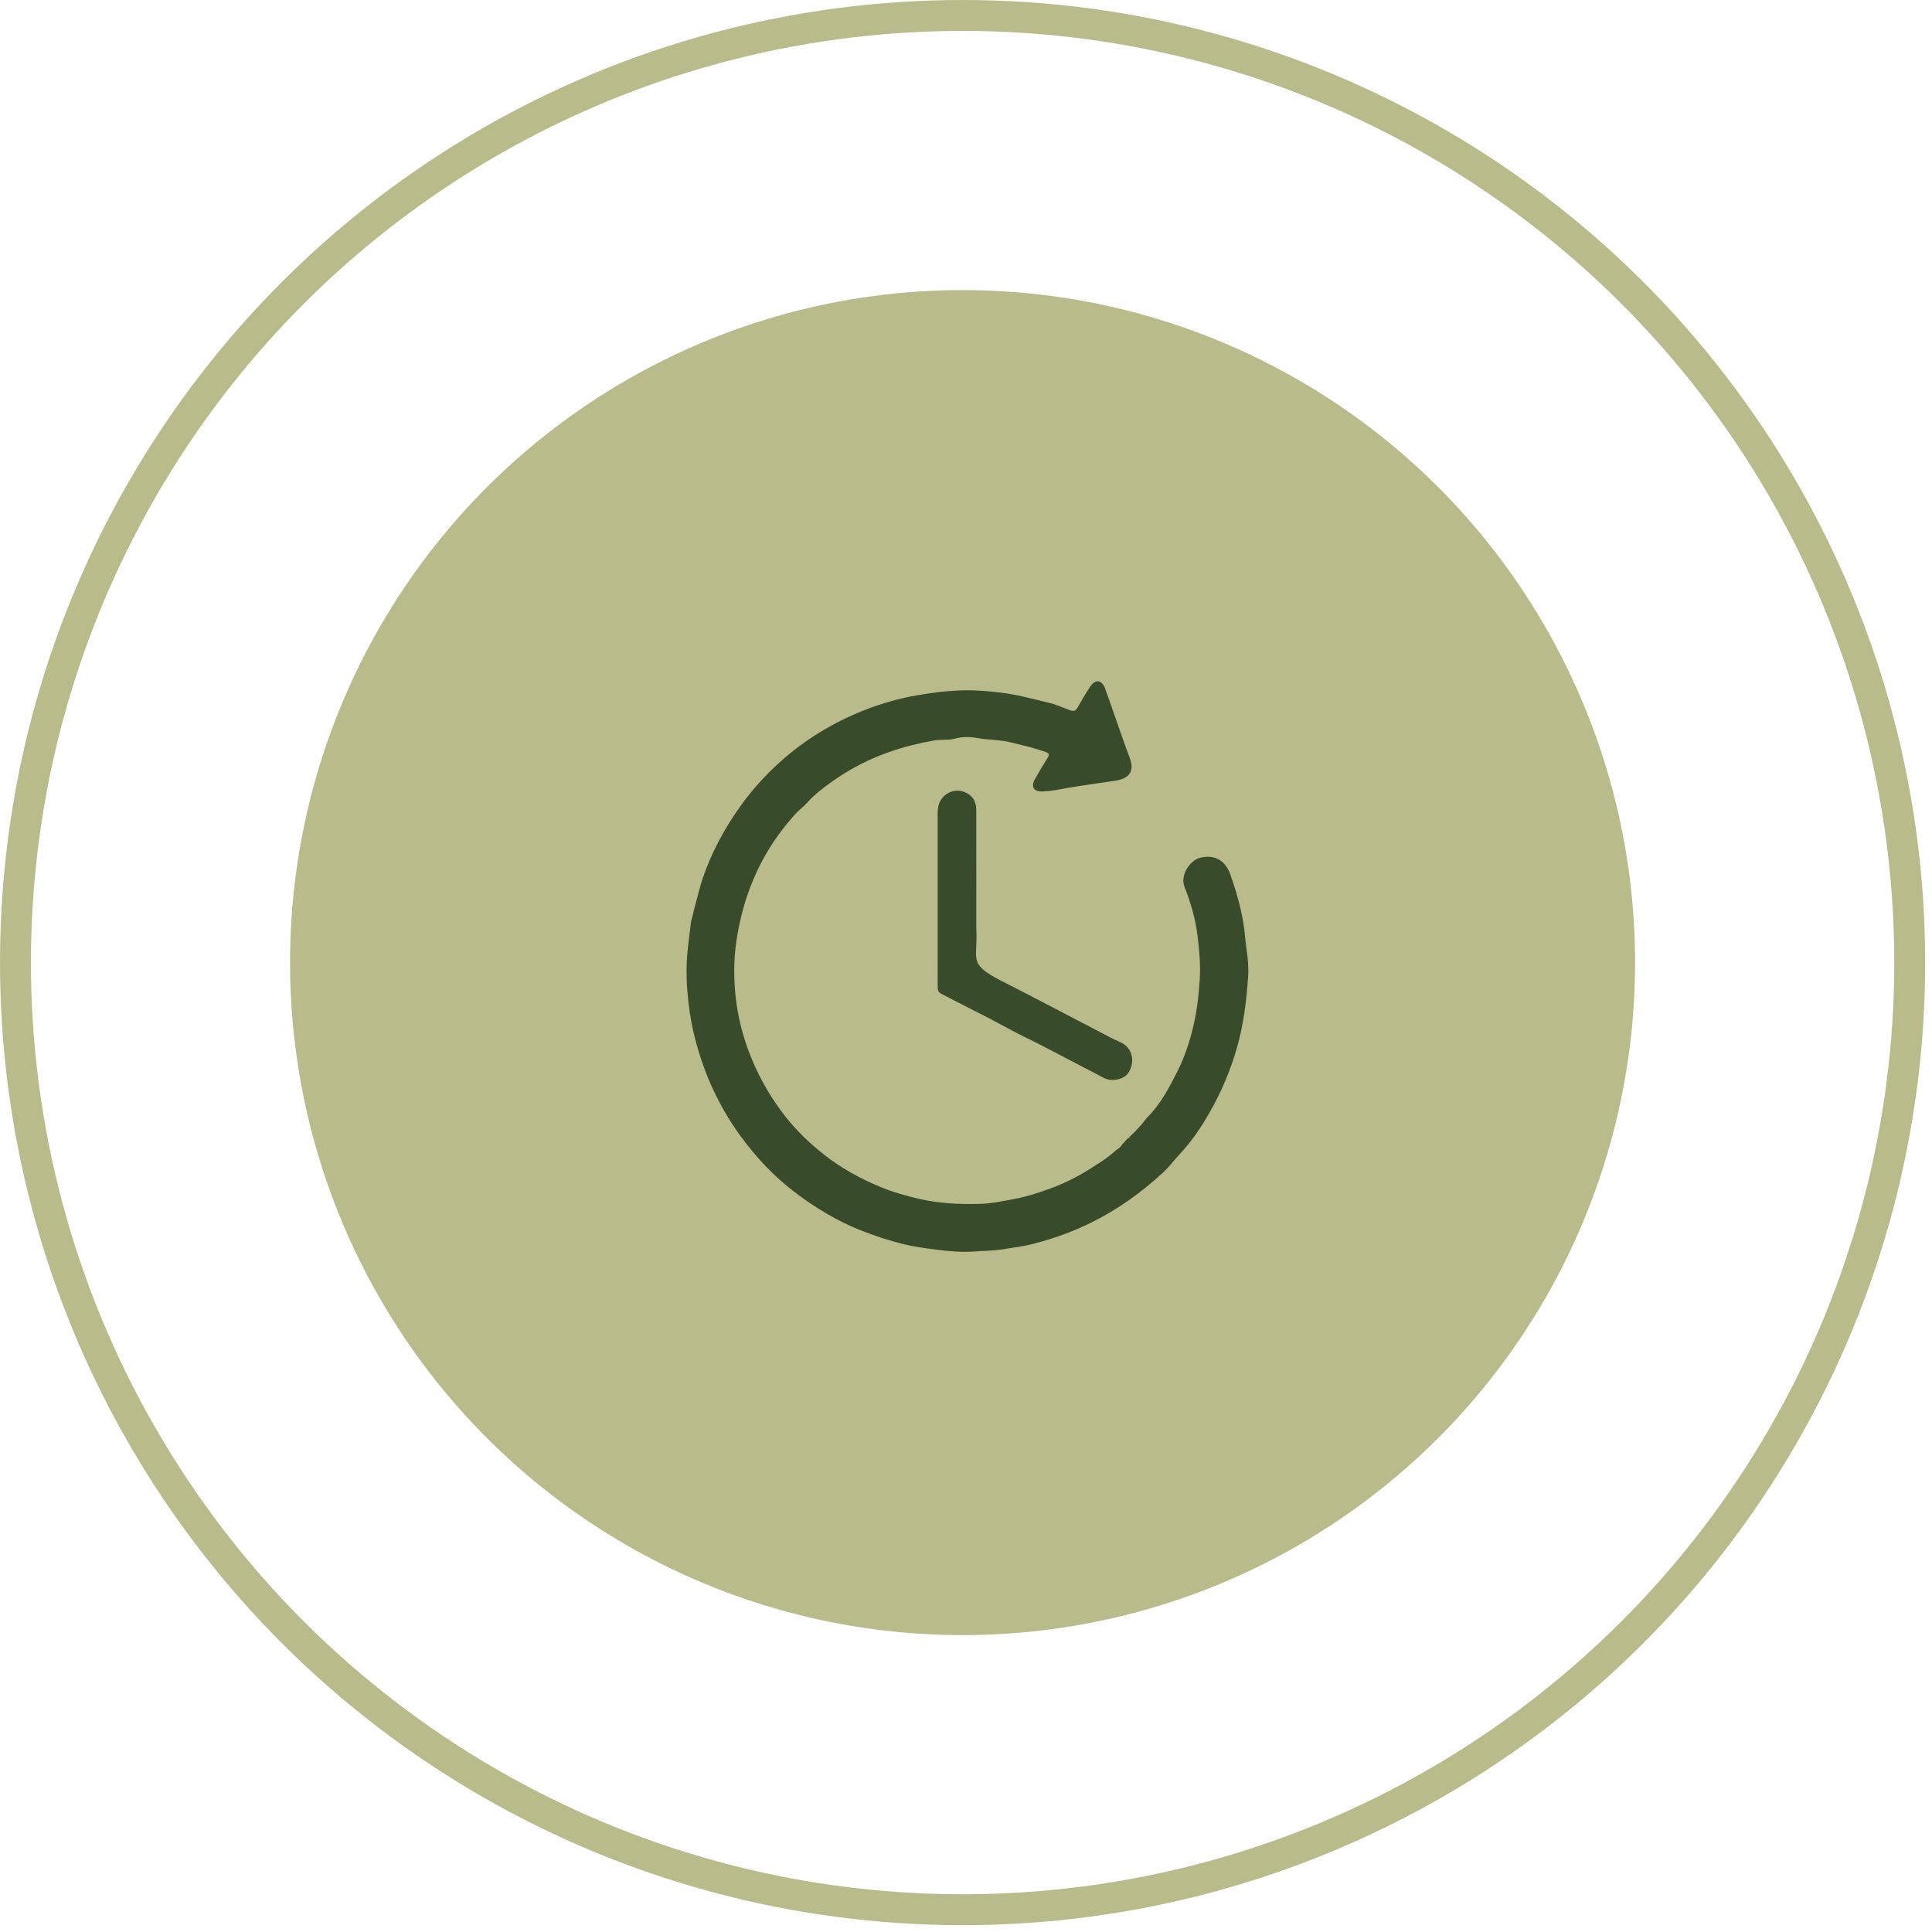 <svg width="125" height="125" viewBox="0 0 125 125" fill="none" xmlns="http://www.w3.org/2000/svg">
<circle cx="62.28" cy="62.279" r="61.279" transform="rotate(90 62.28 62.279)" stroke="#B9BB8B" stroke-width="2"/>
<circle cx="62.278" cy="62.28" r="43.511" transform="rotate(90 62.278 62.28)" fill="#B9BB8B"/>
<path d="M80.653 61.444C80.57 60.886 80.544 60.32 80.452 59.757C80.275 58.675 79.973 57.634 79.613 56.603C79.283 55.657 78.563 55.245 77.609 55.509C77.01 55.675 76.335 56.606 76.636 57.371C77.043 58.409 77.355 59.486 77.487 60.59C77.598 61.513 77.682 62.442 77.621 63.389C77.554 64.438 77.436 65.466 77.187 66.486C76.951 67.452 76.642 68.393 76.198 69.276C75.649 70.363 75.09 71.451 74.2 72.323C73.872 72.764 73.498 73.174 73.086 73.543C73.091 73.592 73.063 73.629 72.972 73.642C72.853 73.78 72.729 73.914 72.6 74.044C72.519 74.21 72.372 74.313 72.218 74.411C71.822 74.767 71.391 75.086 70.934 75.361C69.981 76.004 68.968 76.532 67.883 76.923C67.113 77.201 66.336 77.447 65.525 77.592C64.867 77.709 64.214 77.86 63.545 77.884C62.178 77.932 60.823 77.875 59.479 77.568C58.622 77.372 57.782 77.135 56.974 76.8C55.668 76.259 54.436 75.589 53.317 74.706C52.389 73.974 51.544 73.167 50.818 72.242C49.924 71.104 49.2 69.868 48.64 68.52C48.075 67.161 47.715 65.754 47.578 64.314C47.47 63.192 47.475 62.049 47.643 60.907C47.811 59.763 48.079 58.66 48.475 57.58C49.149 55.74 50.151 54.104 51.471 52.656C51.709 52.395 51.998 52.188 52.227 51.933C52.719 51.384 53.296 50.946 53.89 50.528C55.04 49.718 56.277 49.084 57.614 48.624C58.552 48.301 59.503 48.073 60.476 47.902C60.896 47.828 61.329 47.911 61.734 47.799C62.233 47.662 62.746 47.659 63.224 47.748C63.937 47.881 64.663 47.852 65.375 48.026C66.137 48.211 66.896 48.387 67.636 48.647C67.912 48.744 67.892 48.857 67.758 49.068C67.482 49.499 67.224 49.943 66.972 50.388C66.684 50.895 66.865 51.22 67.433 51.207C67.899 51.197 68.355 51.109 68.814 51.026C69.93 50.824 71.056 50.683 72.177 50.507C73.045 50.371 73.436 49.92 73.079 48.99C72.818 48.312 72.582 47.623 72.339 46.937C72.055 46.134 71.788 45.325 71.491 44.526C71.292 43.99 70.875 43.928 70.557 44.392C70.256 44.832 69.993 45.299 69.727 45.762C69.608 45.967 69.511 46.05 69.243 45.956C68.793 45.799 68.363 45.587 67.894 45.477C67.166 45.307 66.445 45.112 65.709 44.965C64.982 44.82 64.247 44.748 63.52 44.694C62.125 44.59 60.736 44.745 59.35 44.983C58.165 45.187 57.018 45.516 55.912 45.952C53.888 46.751 52.044 47.874 50.423 49.339C49.458 50.211 48.595 51.18 47.842 52.244C46.825 53.681 46.006 55.219 45.442 56.893C45.259 57.438 44.714 59.594 44.705 59.669C44.621 60.378 44.52 61.084 44.462 61.798C44.379 62.816 44.427 63.832 44.539 64.835C44.637 65.72 44.803 66.603 45.041 67.47C45.299 68.404 45.609 69.319 46.005 70.2C46.528 71.362 47.153 72.467 47.911 73.502C48.947 74.919 50.134 76.18 51.541 77.227C52.822 78.181 54.178 79.001 55.672 79.596C56.626 79.975 57.593 80.29 58.588 80.526C59.208 80.672 59.837 80.757 60.469 80.838C61.329 80.95 62.19 81.034 63.049 80.969C63.657 80.923 64.268 80.927 64.88 80.829C65.541 80.724 66.213 80.641 66.856 80.476C68.143 80.145 69.393 79.698 70.593 79.106C72.323 78.253 73.865 77.145 75.275 75.839C75.661 75.481 75.966 75.055 76.326 74.674C77.102 73.849 77.731 72.909 78.287 71.931C79.04 70.607 79.63 69.21 80.046 67.732C80.464 66.246 80.648 64.735 80.752 63.208C80.792 62.62 80.742 62.033 80.655 61.443L80.653 61.444Z" fill="#384C2C"/>
<path d="M64.78 63.458C65.408 63.78 65.963 64.061 66.515 64.347C68.058 65.15 69.599 65.957 71.142 66.758C71.576 66.984 72.005 67.226 72.455 67.415C73.366 67.796 73.442 68.847 72.96 69.472C72.674 69.842 71.919 69.999 71.454 69.757C70.142 69.076 68.835 68.386 67.522 67.707C66.773 67.319 66.006 66.967 65.268 66.562C63.822 65.768 62.336 65.056 60.879 64.284C60.663 64.169 60.669 63.979 60.669 63.783C60.669 62.185 60.668 60.587 60.668 58.989C60.668 56.866 60.67 54.742 60.668 52.619C60.668 52.281 60.719 51.959 60.925 51.68C61.257 51.232 61.812 51.051 62.323 51.218C62.871 51.398 63.165 51.803 63.165 52.406C63.168 54.974 63.166 57.543 63.167 60.112C63.281 62.112 62.59 62.33 64.778 63.458L64.78 63.458Z" fill="#384C2C"/>
</svg>

